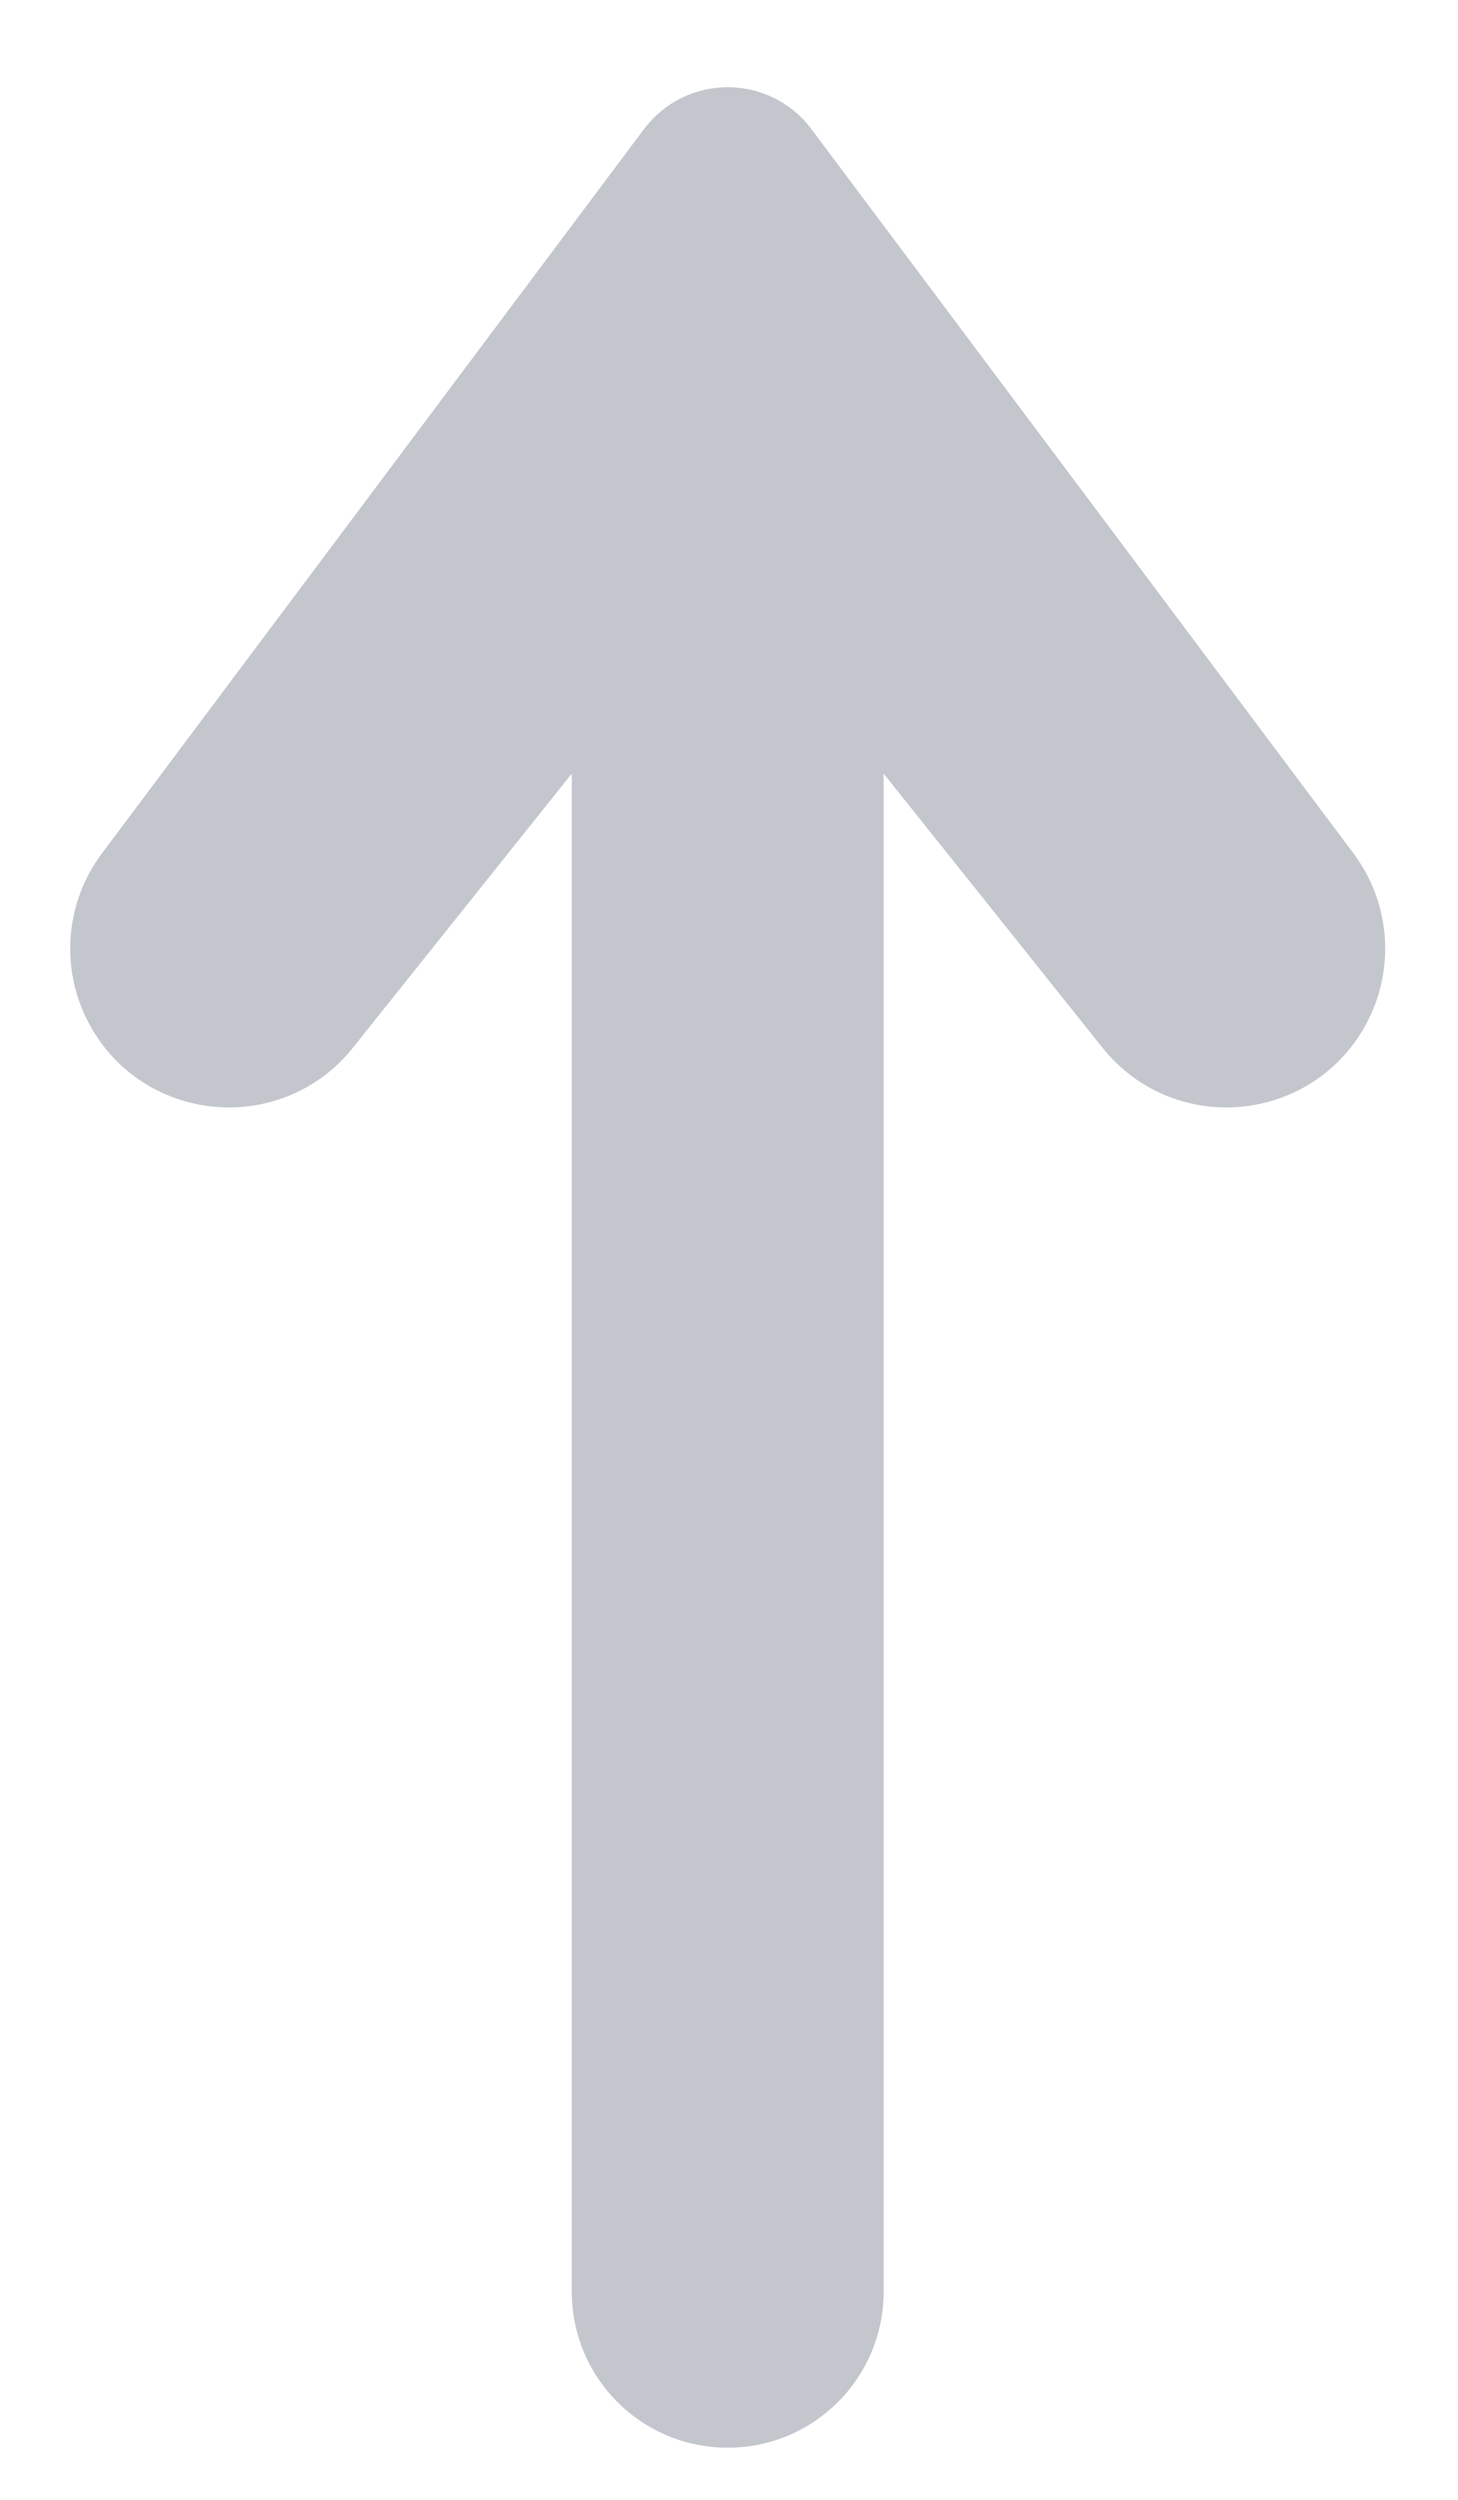 <svg width="14" height="24" viewBox="0 0 14 24" fill="none" xmlns="http://www.w3.org/2000/svg">
<path d="M5.99 22.002V6L2.998 9.747C2.532 10.331 1.616 10.235 1.282 9.565C1.109 9.219 1.146 8.804 1.378 8.494L6.584 1.539C6.786 1.27 7.189 1.27 7.391 1.539L12.597 8.494C12.829 8.804 12.866 9.219 12.693 9.565C12.359 10.235 11.443 10.331 10.977 9.747L7.985 6V22.002C7.985 22.553 7.539 23 6.987 23C6.436 23 5.99 22.553 5.99 22.002Z" fill="#C3C6CD" stroke="#C3C6CD"/>
</svg>
